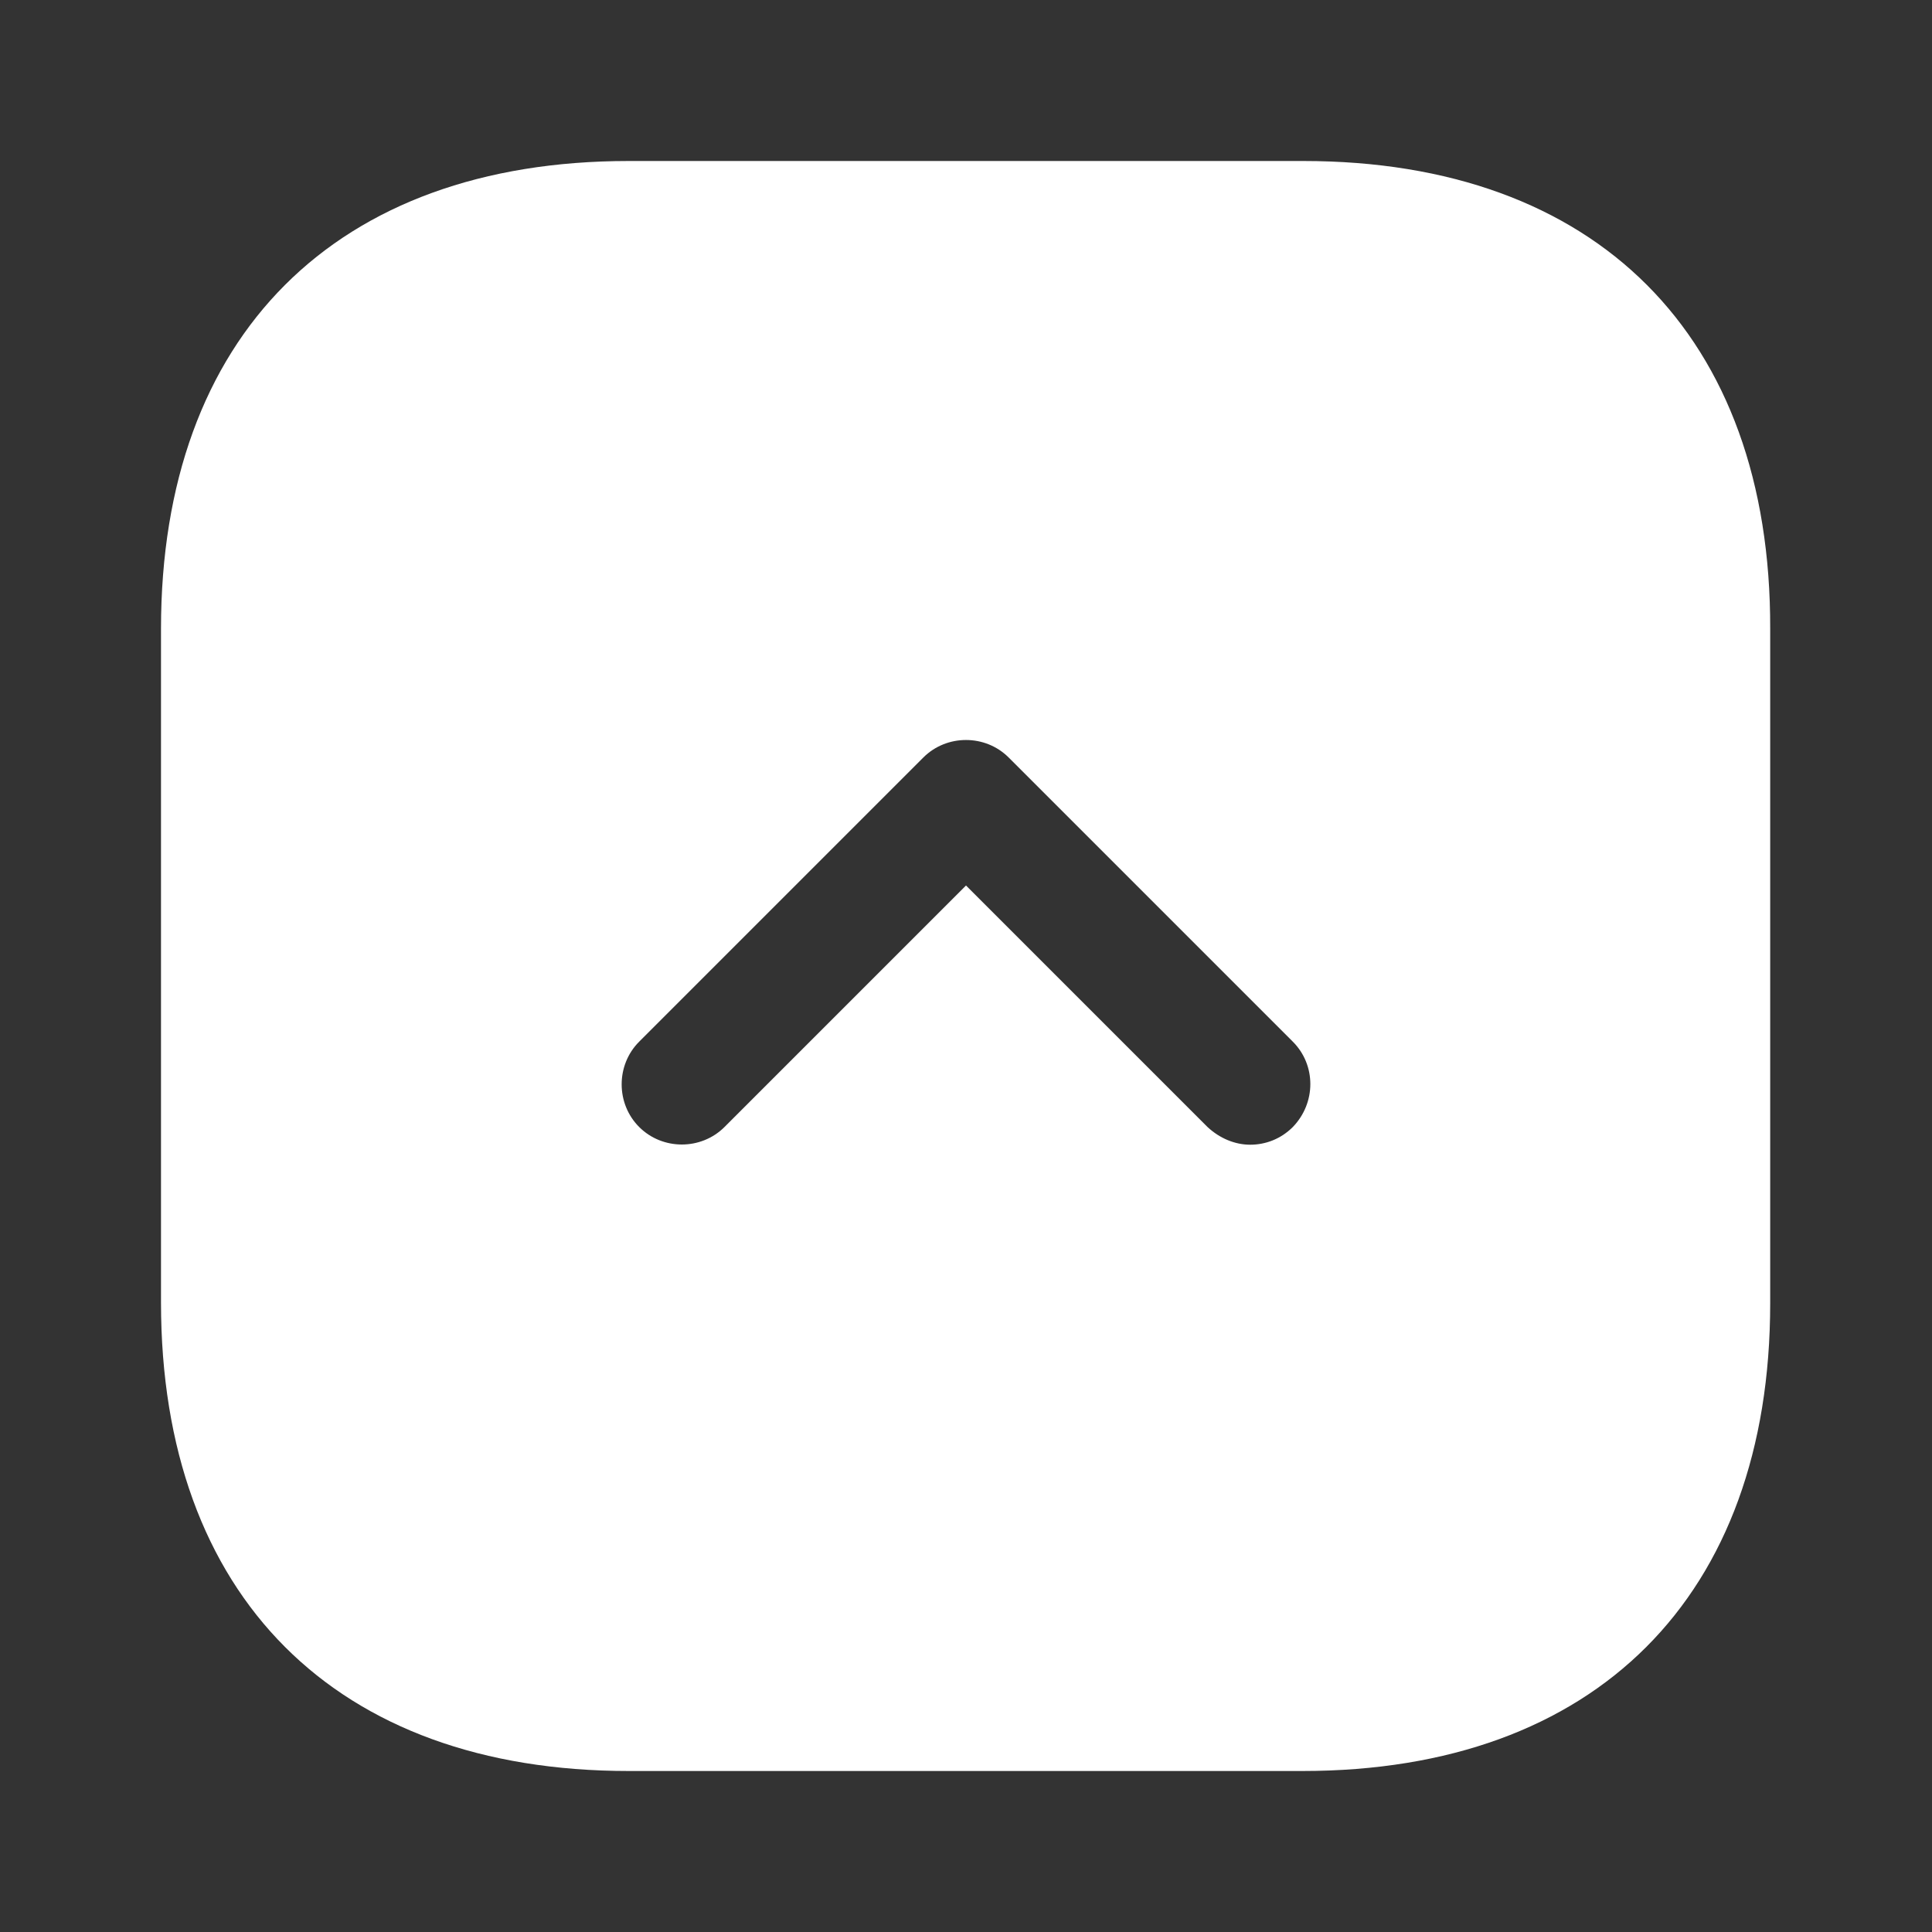 <svg width="24" height="24" viewBox="0 0 24 24" fill="none" xmlns="http://www.w3.org/2000/svg">
<rect x="0" y="0" width="24" height="24" fill="#333333" stroke="none"/>
<path d="M16.19 2H7.81C4.17 2 2 4.17 2 7.81V16.18C2 19.83 4.17 22 7.81 22H16.18C19.82 22 21.99 19.83 21.99 16.19V7.81C22 4.17 19.83 2 16.19 2ZM16.06 14C15.91 14.15 15.72 14.22 15.53 14.22C15.34 14.22 15.15 14.14 15 14L12 11L9 14C8.71 14.29 8.23 14.29 7.94 14C7.65 13.71 7.65 13.23 7.94 12.94L11.47 9.41C11.76 9.12 12.24 9.12 12.53 9.41L16.06 12.94C16.35 13.23 16.35 13.7 16.06 14Z" fill="white"/>
</svg>
